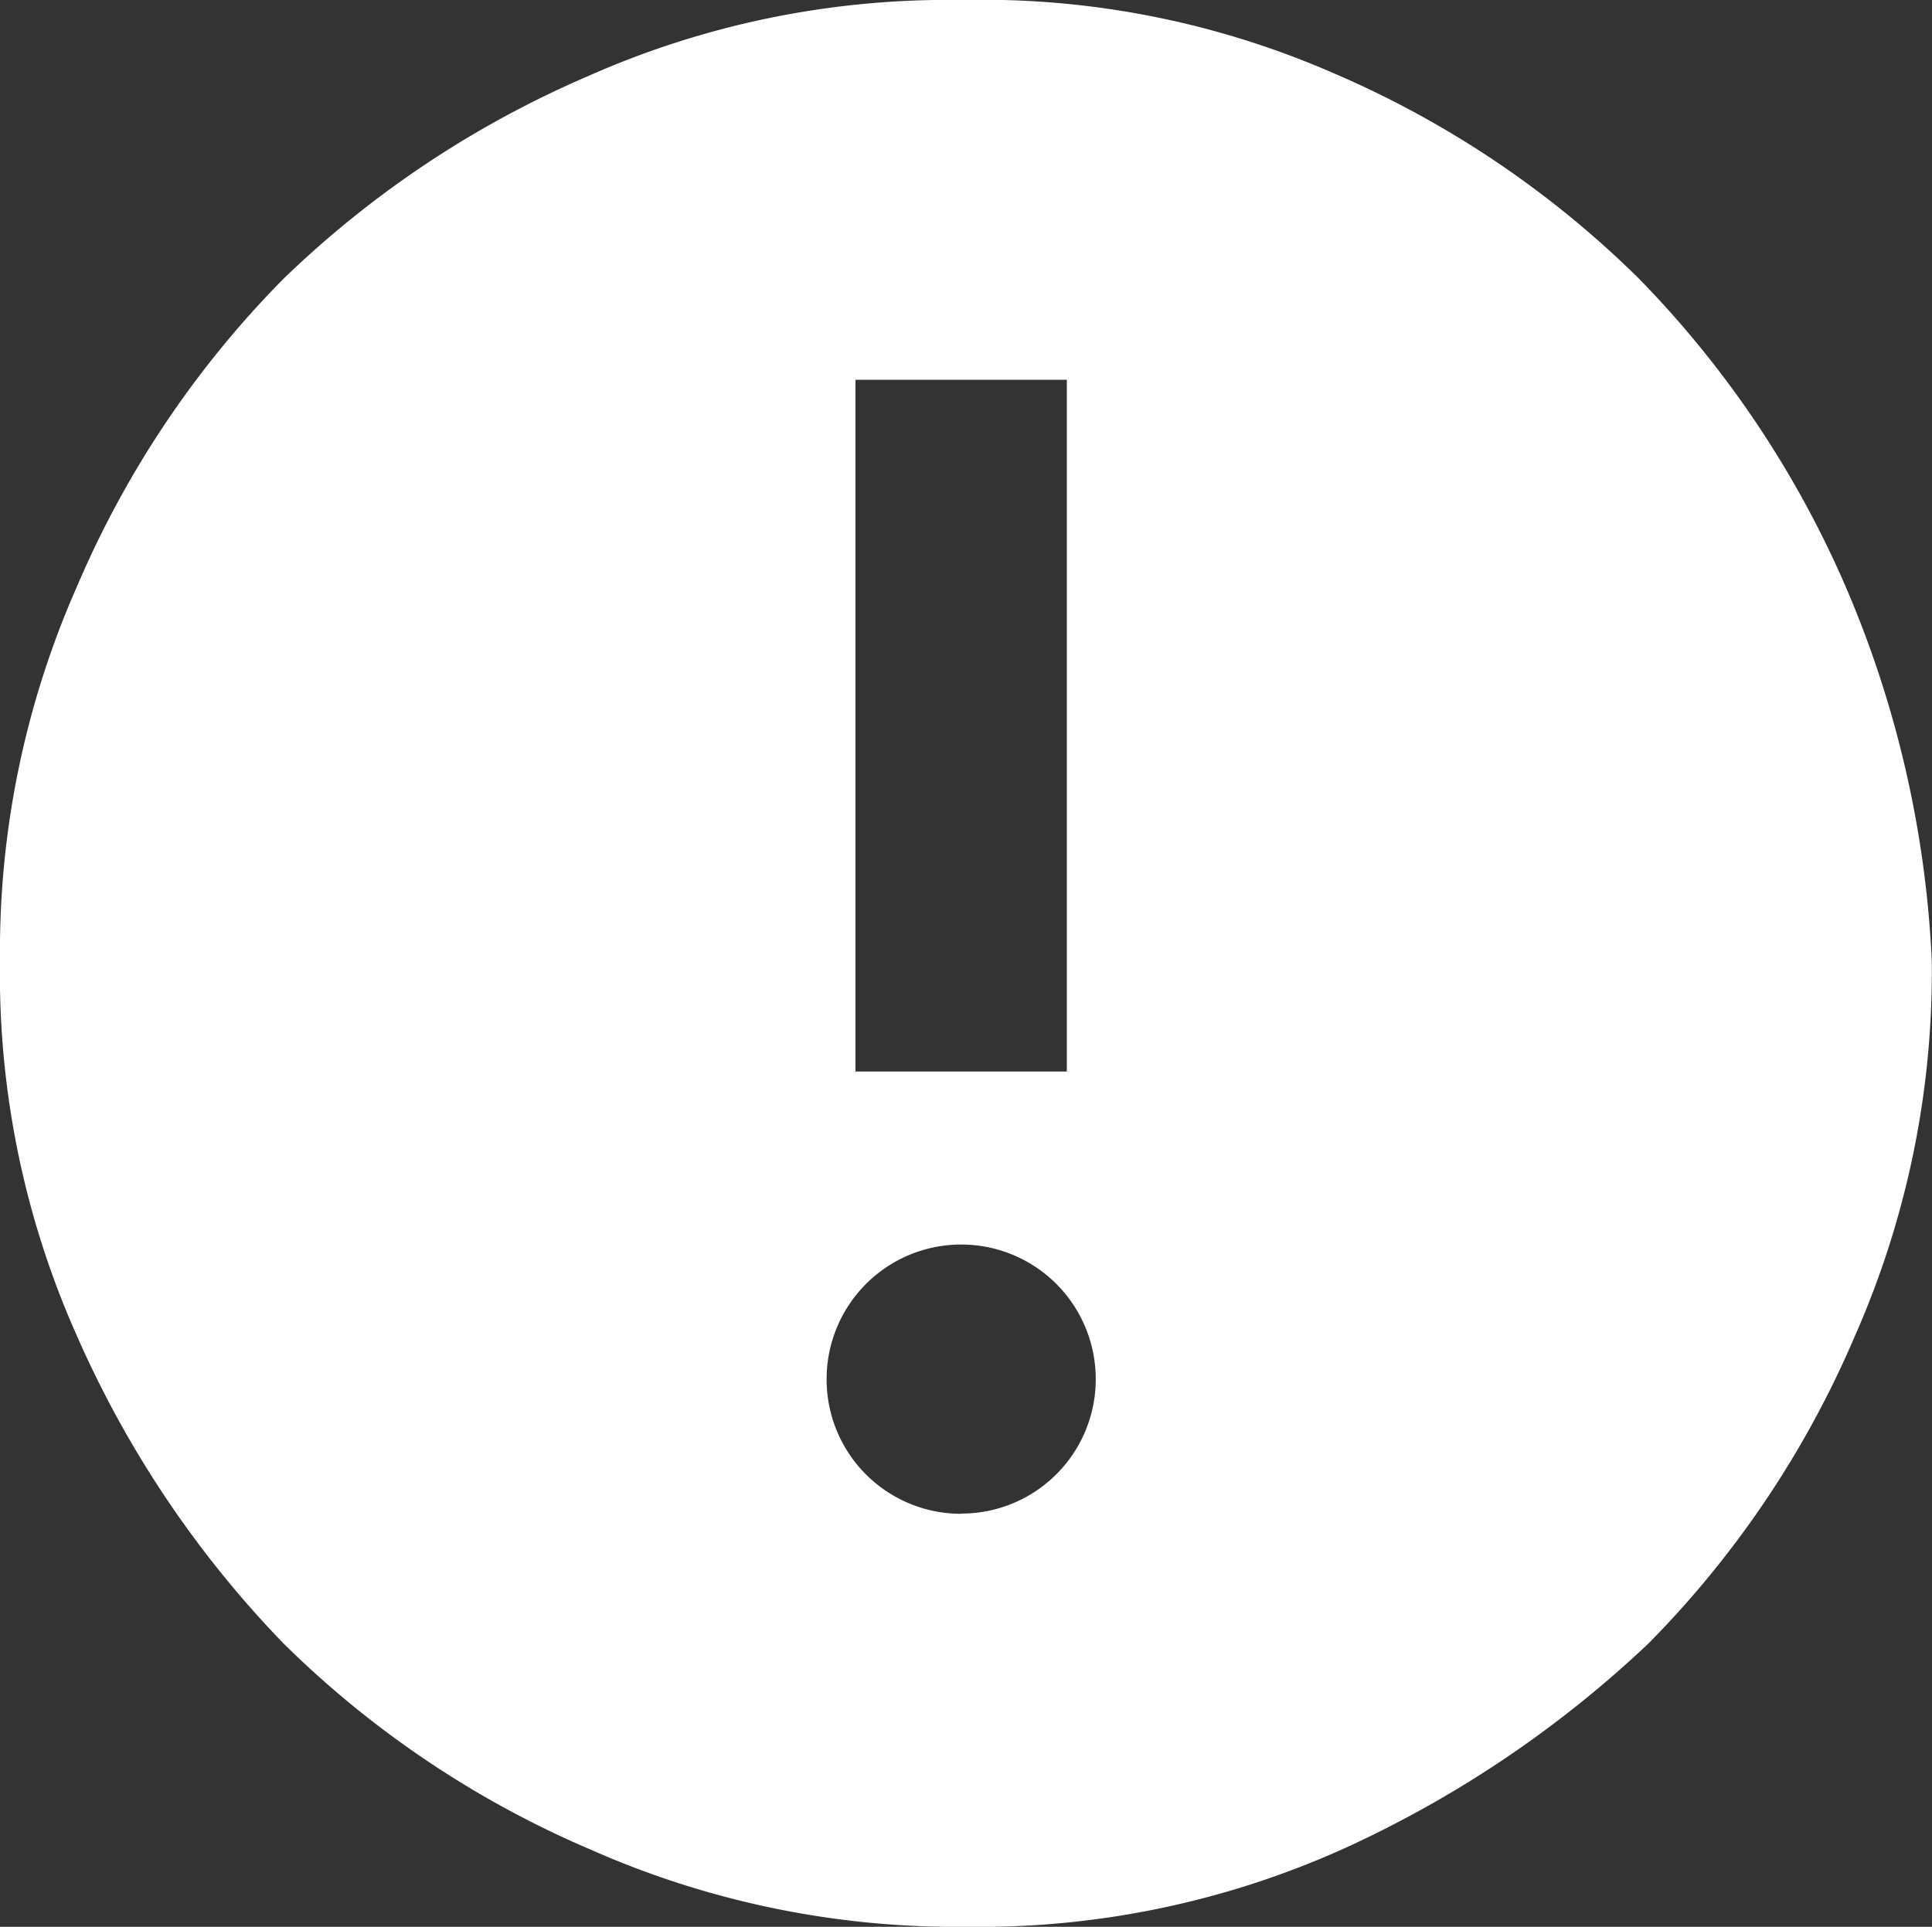 <svg xmlns="http://www.w3.org/2000/svg" width="28.07" height="28" viewBox="0 0 28.07 28">
  <rect x="0" y="0" width="28.07" height="28" fill="#333333" stroke="none"/>
  <path id="error" d="M30.813,12.519a14.8,14.8,0,0,0-3-4.469,14.366,14.366,0,0,0-4.469-3A12.745,12.745,0,0,0,17.965,4a12.892,12.892,0,0,0-5.446,1.117A14.7,14.7,0,0,0,8.12,8.05a14.366,14.366,0,0,0-3,4.469A13.117,13.117,0,0,0,4,17.965a12.892,12.892,0,0,0,1.117,5.446,15.23,15.23,0,0,0,3,4.469,14.366,14.366,0,0,0,4.469,3A13.117,13.117,0,0,0,18.035,32a12.892,12.892,0,0,0,5.446-1.117,16.2,16.2,0,0,0,4.469-3,14.366,14.366,0,0,0,3-4.469,13.117,13.117,0,0,0,1.117-5.446A15.547,15.547,0,0,0,30.813,12.519Zm-14.384-3H19.5V19.571H16.429Zm1.536,16.479A1.952,1.952,0,0,1,16.01,24.04a1.955,1.955,0,1,1,3.91,0A1.952,1.952,0,0,1,17.965,25.995Z" transform="translate(-4 -4)" fill="#fff"/>
</svg>
